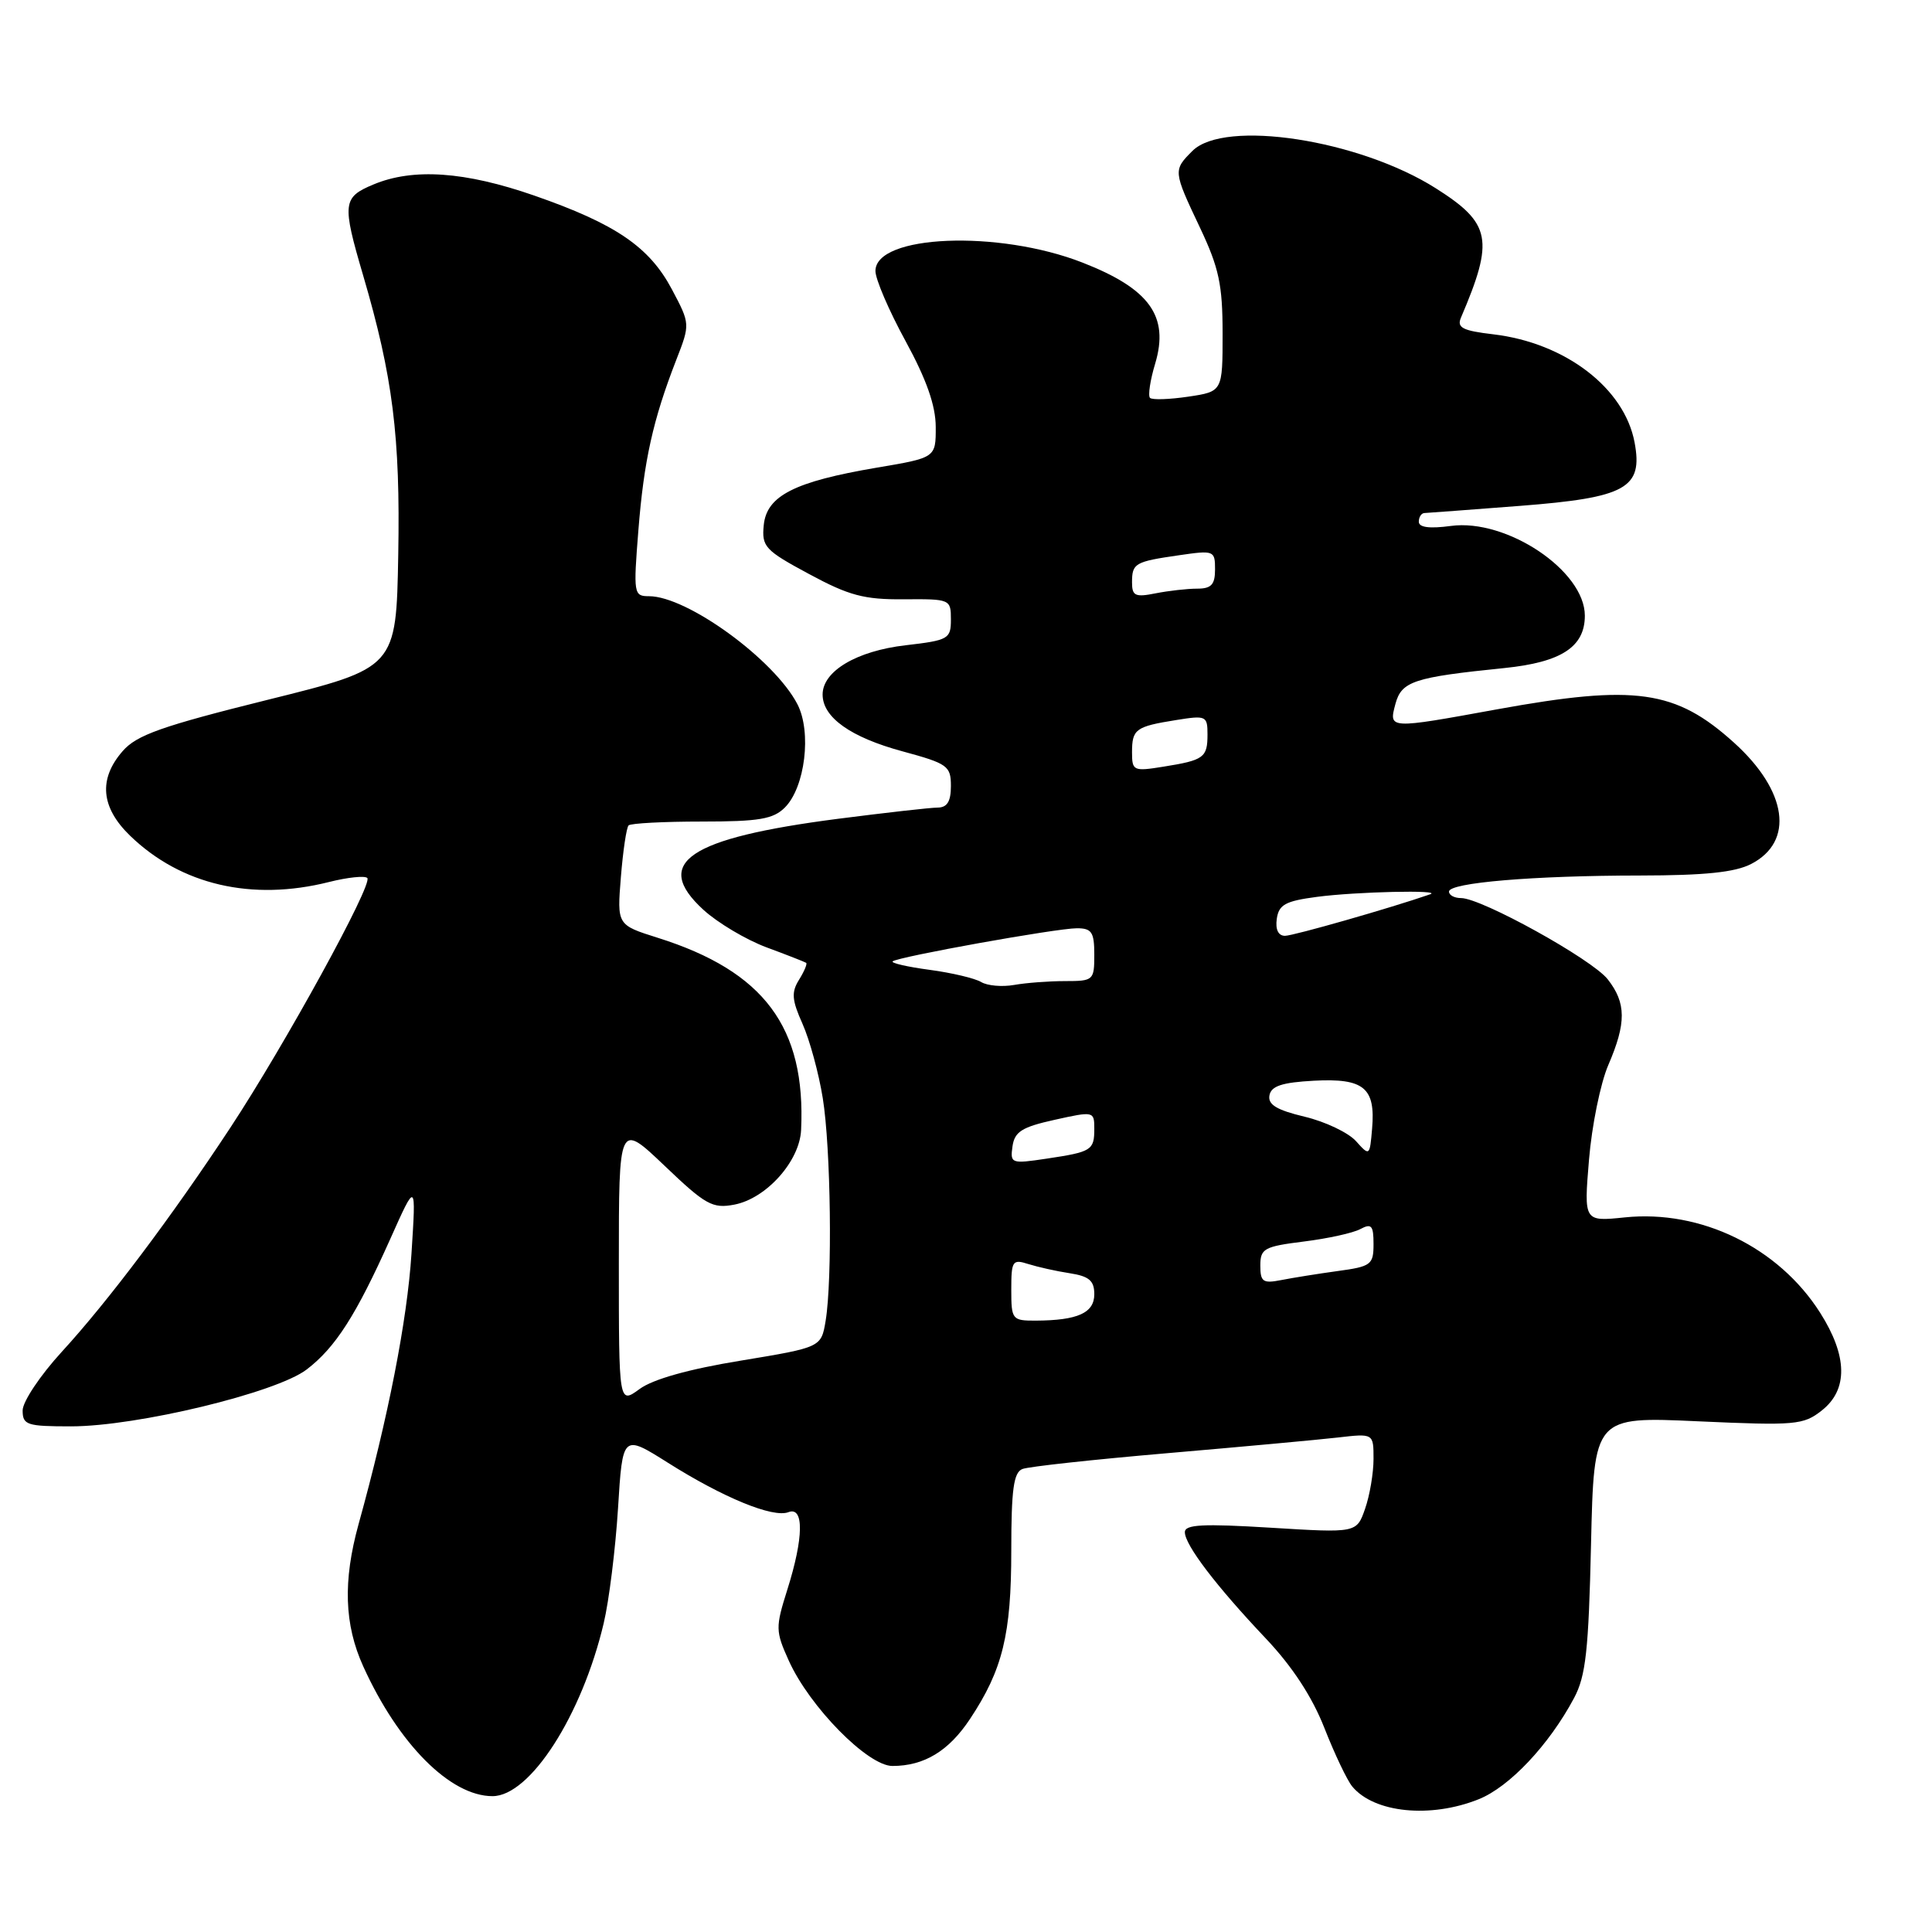<?xml version="1.0" encoding="UTF-8" standalone="no"?>
<!DOCTYPE svg PUBLIC "-//W3C//DTD SVG 1.1//EN" "http://www.w3.org/Graphics/SVG/1.1/DTD/svg11.dtd" >
<svg xmlns="http://www.w3.org/2000/svg" xmlns:xlink="http://www.w3.org/1999/xlink" version="1.1" viewBox="0 0 256 256">
 <g >
 <path fill="currentColor"
d=" M 195.93 238.41 C 200.01 236.78 205.26 231.21 208.57 225.00 C 210.13 222.08 210.50 218.69 210.82 204.60 C 211.21 187.70 211.21 187.70 225.00 188.33 C 237.91 188.91 238.96 188.82 241.39 186.90 C 244.90 184.15 244.82 179.68 241.18 173.95 C 235.68 165.29 225.40 160.27 215.30 161.31 C 209.87 161.87 209.87 161.87 210.55 153.68 C 210.92 149.18 212.07 143.53 213.11 141.12 C 215.51 135.55 215.49 132.90 213.03 129.76 C 210.94 127.10 196.30 119.00 193.60 119.00 C 192.72 119.00 192.00 118.62 192.00 118.14 C 192.00 116.96 203.21 116.02 217.30 116.01 C 225.88 116.00 229.90 115.59 232.04 114.48 C 237.79 111.51 236.84 104.80 229.77 98.41 C 222.02 91.41 216.70 90.66 198.42 93.98 C 183.94 96.62 184.01 96.62 184.90 93.28 C 185.71 90.27 187.32 89.74 199.34 88.52 C 206.88 87.75 210.00 85.72 210.00 81.58 C 210.00 75.63 199.64 68.69 192.25 69.69 C 189.42 70.07 188.00 69.89 188.00 69.13 C 188.00 68.51 188.34 67.99 188.75 67.98 C 189.16 67.96 194.86 67.54 201.42 67.03 C 215.47 65.94 217.73 64.69 216.59 58.62 C 215.24 51.42 207.41 45.43 197.88 44.30 C 193.80 43.82 193.02 43.42 193.58 42.10 C 198.00 31.76 197.59 29.60 190.27 24.96 C 180.09 18.50 162.24 15.76 158.00 20.00 C 155.44 22.56 155.44 22.65 159.00 30.16 C 161.52 35.49 162.00 37.72 162.00 44.19 C 162.00 51.88 162.00 51.88 157.45 52.56 C 154.95 52.93 152.67 53.01 152.38 52.72 C 152.10 52.43 152.40 50.38 153.07 48.17 C 154.94 41.90 152.33 38.27 143.45 34.80 C 132.29 30.43 116.00 31.10 116.00 35.91 C 116.00 36.99 117.79 41.17 119.99 45.19 C 122.77 50.29 123.98 53.73 123.99 56.57 C 124.00 60.65 124.00 60.65 116.16 61.97 C 105.27 63.82 101.58 65.69 101.20 69.59 C 100.92 72.44 101.36 72.92 107.20 76.06 C 112.50 78.92 114.49 79.45 119.75 79.41 C 125.90 79.36 126.00 79.40 126.00 82.08 C 126.00 84.66 125.69 84.84 120.01 85.50 C 113.51 86.25 109.00 88.93 109.00 92.03 C 109.00 95.06 112.72 97.70 119.60 99.56 C 125.57 101.18 126.00 101.49 126.00 104.15 C 126.00 106.19 125.51 107.00 124.25 107.01 C 123.29 107.01 117.33 107.69 111.00 108.50 C 91.18 111.07 86.39 114.30 93.19 120.54 C 95.09 122.28 98.86 124.52 101.57 125.53 C 104.28 126.53 106.64 127.46 106.82 127.58 C 106.99 127.70 106.57 128.71 105.88 129.82 C 104.84 131.48 104.92 132.50 106.34 135.67 C 107.28 137.78 108.49 142.20 109.02 145.50 C 110.09 152.11 110.31 169.50 109.40 175.02 C 108.81 178.53 108.81 178.53 98.16 180.29 C 91.29 181.41 86.52 182.75 84.75 184.05 C 82.00 186.06 82.00 186.06 82.00 167.38 C 82.00 148.70 82.00 148.70 88.05 154.46 C 93.49 159.66 94.41 160.17 97.30 159.62 C 101.54 158.81 105.96 153.87 106.15 149.73 C 106.79 136.12 101.25 128.70 87.15 124.26 C 81.76 122.56 81.76 122.56 82.27 116.22 C 82.55 112.74 83.01 109.66 83.29 109.37 C 83.58 109.09 87.93 108.86 92.98 108.86 C 100.57 108.86 102.46 108.54 104.00 107.00 C 106.68 104.32 107.57 96.99 105.66 93.31 C 102.60 87.40 91.06 79.00 85.99 79.00 C 83.97 79.00 83.92 78.68 84.59 70.25 C 85.32 61.05 86.52 55.63 89.60 47.71 C 91.46 42.93 91.46 42.93 89.03 38.34 C 86.04 32.71 81.58 29.67 70.81 25.92 C 61.61 22.72 54.74 22.24 49.47 24.45 C 45.40 26.15 45.31 26.94 48.12 36.50 C 52.05 49.88 53.05 57.84 52.77 73.50 C 52.50 88.50 52.50 88.50 35.50 92.72 C 21.42 96.22 18.11 97.39 16.25 99.53 C 13.02 103.23 13.36 106.99 17.25 110.75 C 23.99 117.26 33.38 119.44 43.60 116.87 C 46.06 116.25 48.35 116.01 48.67 116.34 C 49.45 117.12 37.76 138.43 30.53 149.41 C 22.74 161.24 14.31 172.45 8.17 179.14 C 5.33 182.24 3.00 185.73 3.00 186.89 C 3.00 188.82 3.56 189.00 9.41 189.00 C 18.15 189.00 36.59 184.55 40.63 181.47 C 44.45 178.55 47.18 174.29 51.73 164.13 C 55.14 156.50 55.14 156.50 54.52 166.15 C 53.95 174.97 51.44 187.80 47.51 201.97 C 45.43 209.50 45.62 215.27 48.13 220.80 C 52.80 231.10 59.67 238.00 65.26 238.00 C 70.23 238.00 77.10 227.32 79.99 215.10 C 80.70 212.13 81.55 205.27 81.89 199.87 C 82.50 190.04 82.50 190.04 88.50 193.82 C 95.85 198.46 102.43 201.16 104.47 200.37 C 106.55 199.57 106.50 203.75 104.33 210.62 C 102.74 215.66 102.75 216.12 104.52 220.05 C 107.28 226.17 114.99 234.00 118.25 234.00 C 122.46 234.00 125.72 232.02 128.54 227.76 C 132.86 221.24 134.00 216.57 134.00 205.48 C 134.00 197.34 134.31 195.10 135.48 194.65 C 136.29 194.33 144.96 193.39 154.73 192.55 C 164.50 191.71 174.64 190.78 177.25 190.48 C 182.00 189.93 182.00 189.93 182.00 193.32 C 182.00 195.18 181.50 198.15 180.88 199.92 C 179.76 203.13 179.76 203.13 168.38 202.43 C 159.39 201.88 157.00 202.00 157.00 203.02 C 157.00 204.71 161.14 210.15 167.73 217.11 C 171.24 220.82 173.87 224.84 175.49 228.97 C 176.84 232.41 178.50 235.90 179.18 236.72 C 182.08 240.22 189.54 240.97 195.93 238.41 Z  M 134.00 170.88 C 134.00 167.07 134.16 166.82 136.25 167.49 C 137.49 167.88 139.96 168.44 141.75 168.71 C 144.32 169.11 145.00 169.70 145.00 171.49 C 145.00 173.97 142.81 174.96 137.25 174.99 C 134.11 175.00 134.00 174.86 134.00 170.88 Z  M 167.00 167.69 C 167.00 165.44 167.50 165.17 172.75 164.51 C 175.91 164.12 179.29 163.38 180.25 162.86 C 181.73 162.07 182.00 162.38 182.00 164.85 C 182.00 167.58 181.68 167.82 177.25 168.42 C 174.64 168.78 171.26 169.32 169.75 169.62 C 167.35 170.09 167.00 169.85 167.00 167.69 Z  M 134.16 151.90 C 134.44 149.95 135.41 149.34 139.75 148.38 C 144.92 147.23 145.00 147.25 145.00 149.55 C 145.00 152.42 144.67 152.63 138.66 153.53 C 133.99 154.23 133.84 154.17 134.16 151.90 Z  M 179.67 151.20 C 178.66 150.08 175.60 148.62 172.87 147.97 C 169.15 147.08 167.98 146.36 168.21 145.14 C 168.44 143.90 169.88 143.43 174.10 143.20 C 180.72 142.85 182.28 144.13 181.81 149.55 C 181.50 153.20 181.48 153.22 179.67 151.20 Z  M 130.00 130.12 C 129.18 129.63 126.11 128.90 123.19 128.51 C 120.26 128.12 118.05 127.61 118.28 127.39 C 118.87 126.80 139.99 123.00 142.69 123.00 C 144.66 123.00 145.00 123.51 145.00 126.50 C 145.00 129.90 144.89 130.00 141.12 130.00 C 138.99 130.00 135.96 130.23 134.38 130.51 C 132.79 130.79 130.82 130.62 130.00 130.12 Z  M 169.18 121.75 C 169.45 119.87 170.32 119.39 174.50 118.84 C 179.68 118.15 191.26 117.89 189.50 118.50 C 184.32 120.30 171.38 124.00 170.27 124.00 C 169.38 124.00 168.98 123.17 169.18 121.75 Z  M 150.00 99.69 C 150.00 96.61 150.47 96.27 155.85 95.41 C 159.81 94.77 160.00 94.86 160.00 97.31 C 160.00 100.39 159.53 100.73 154.15 101.59 C 150.19 102.23 150.00 102.14 150.00 99.69 Z  M 150.00 77.18 C 150.00 74.63 150.36 74.42 156.25 73.57 C 160.86 72.90 161.00 72.95 161.00 75.44 C 161.00 77.47 160.51 78.00 158.62 78.00 C 157.32 78.00 154.84 78.28 153.12 78.62 C 150.43 79.16 150.00 78.96 150.00 77.18 Z "/>
</g>
</svg>